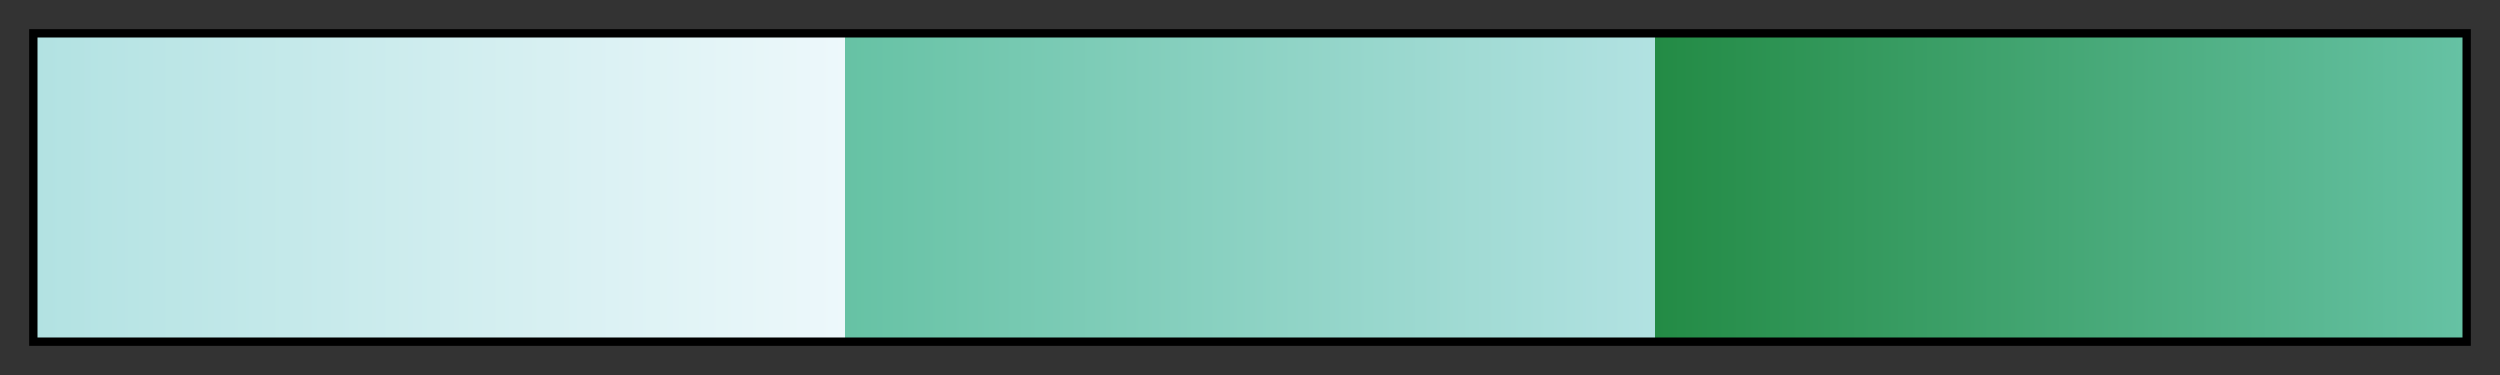 <svg height="45" viewBox="0 0 300 45" width="300" xmlns="http://www.w3.org/2000/svg" xmlns:xlink="http://www.w3.org/1999/xlink"><rect x="0" y="0" width="300" height="45" fill="#333333" stroke="none"/><linearGradient id="a" gradientUnits="objectBoundingBox" spreadMethod="pad" x1="0%" x2="100%" y1="0%" y2="0%"><stop offset="0" stop-color="#b2e2e2"/><stop offset=".333" stop-color="#edf8fb"/><stop offset=".333" stop-color="#66c2a4"/><stop offset=".667" stop-color="#b2e2e2"/><stop offset=".667" stop-color="#238b45"/><stop offset="1" stop-color="#66c2a4"/></linearGradient><path d="m4 4h292v37h-292z" fill="url(#a)" stroke="#000"/></svg>